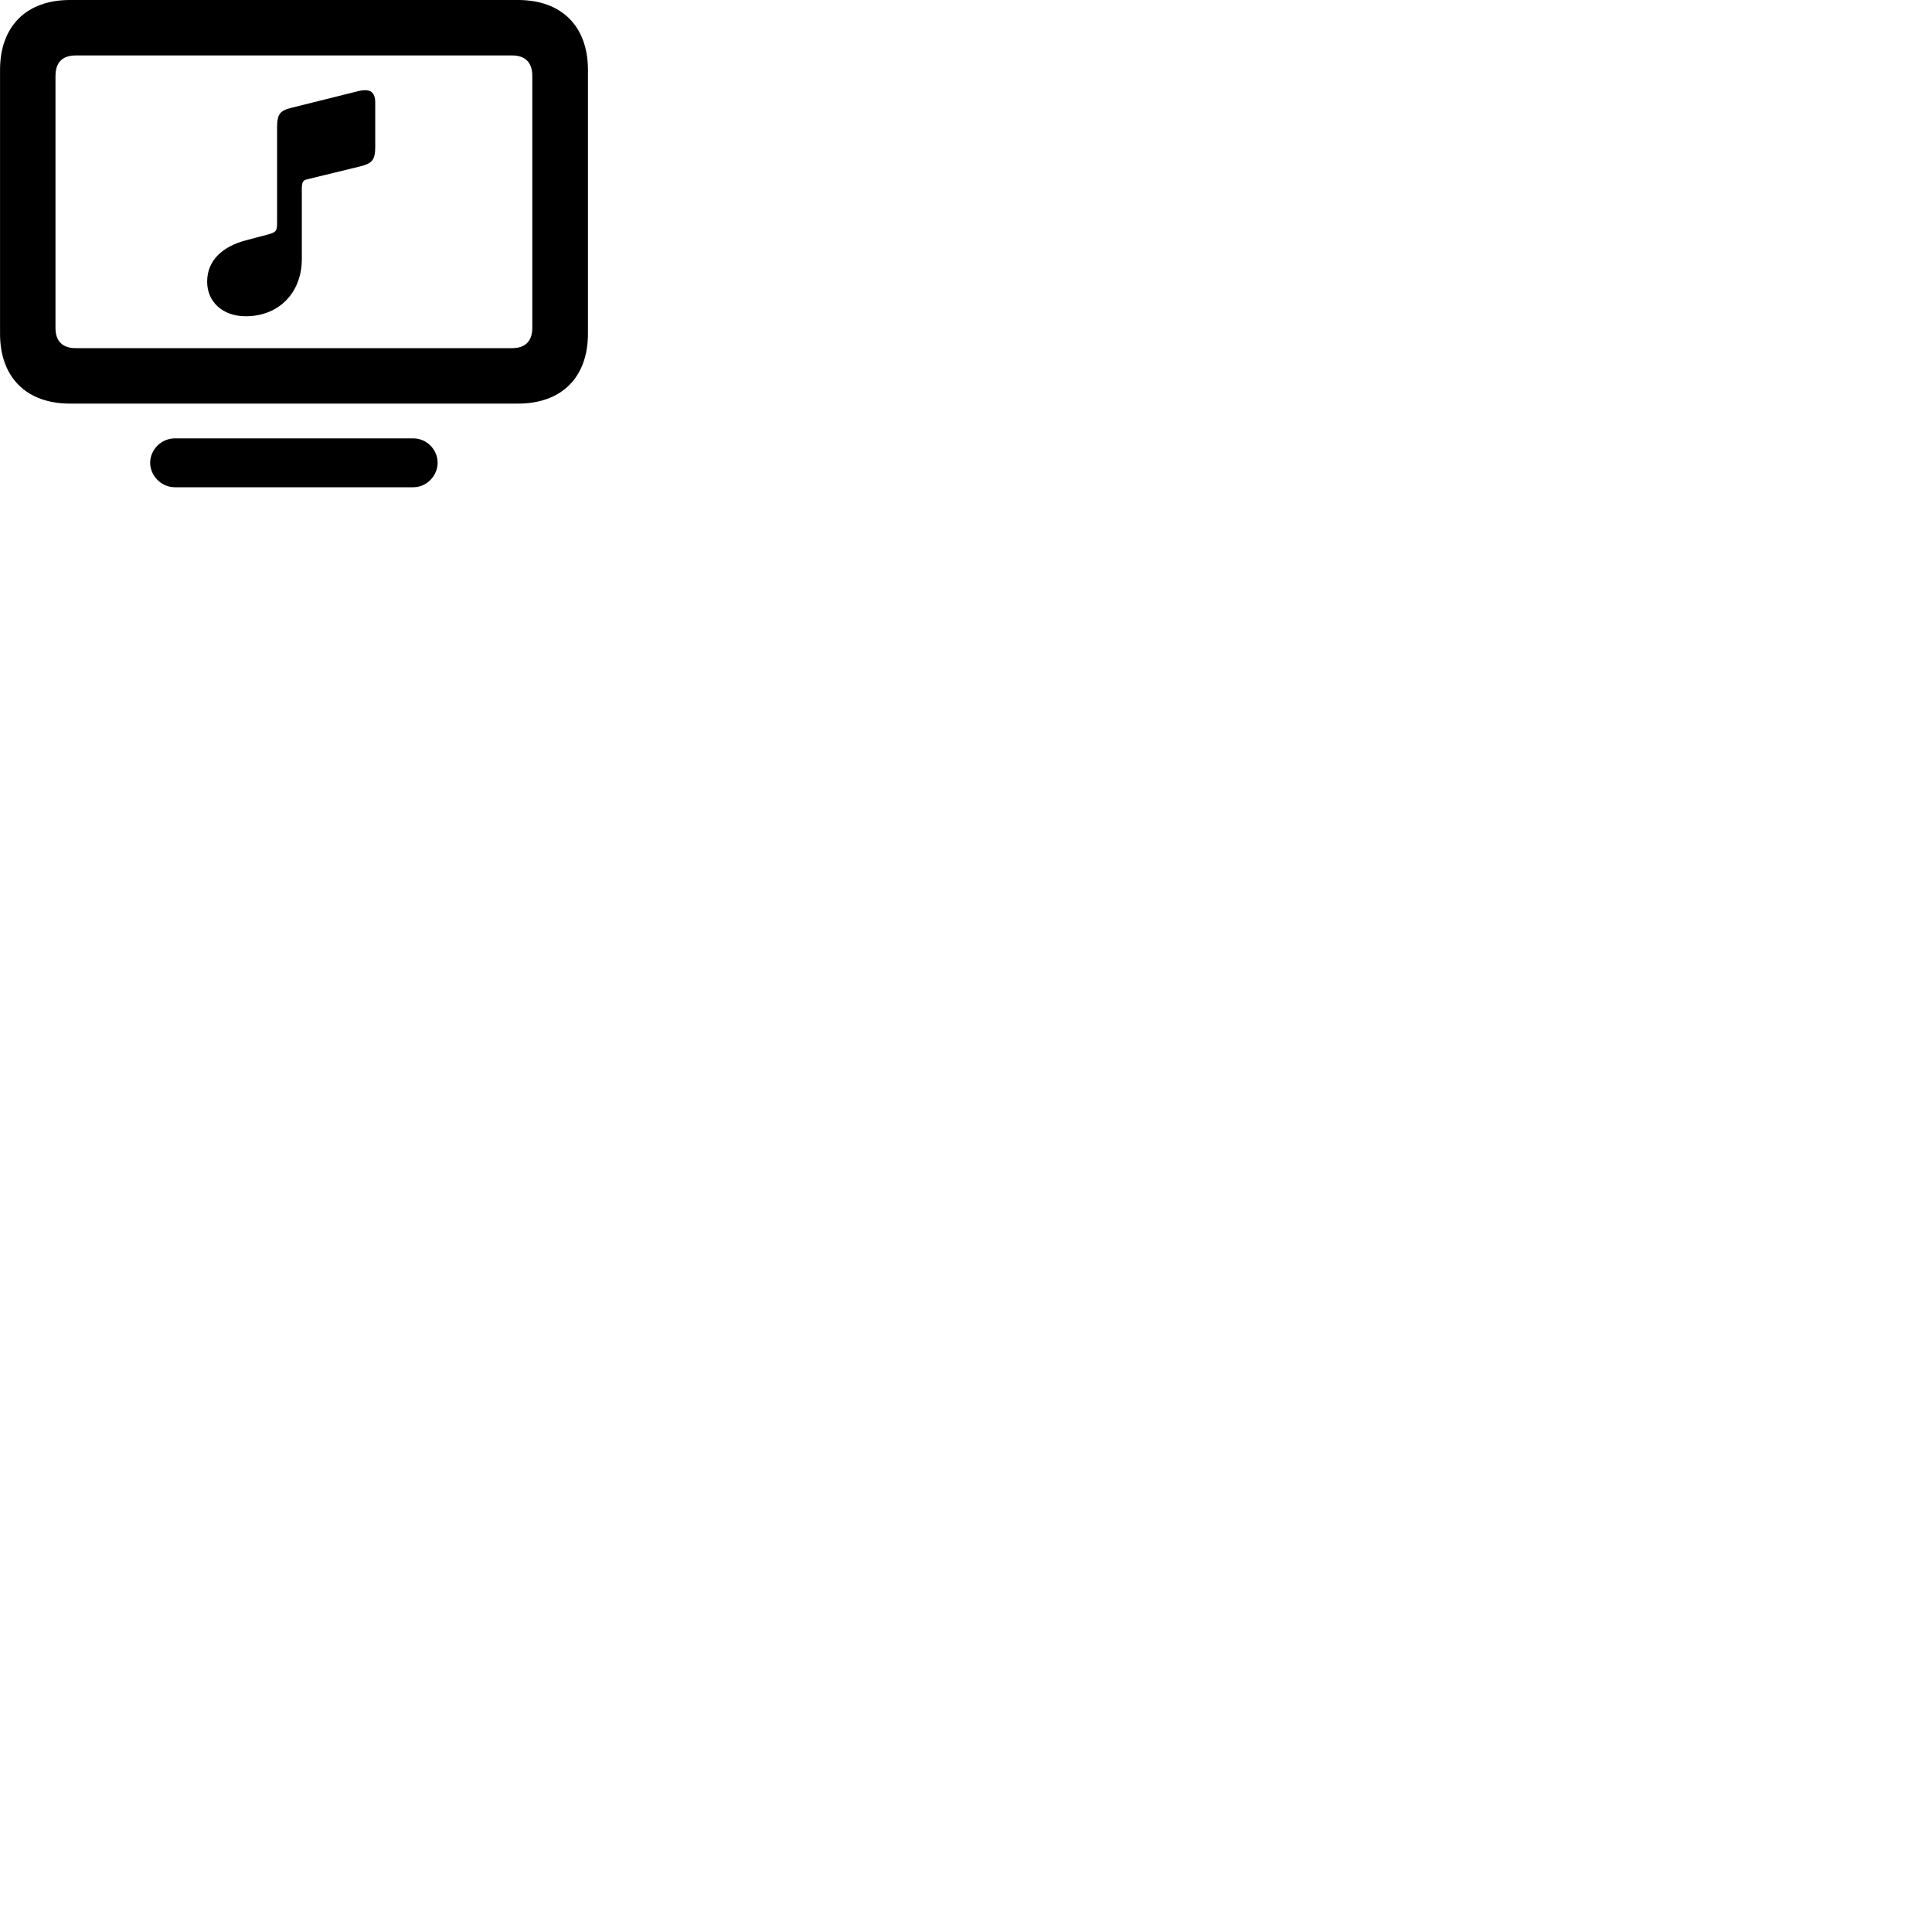 
        <svg xmlns="http://www.w3.org/2000/svg" viewBox="0 0 100 100">
            <path d="M3.622 20.89H26.812C29.072 20.89 30.432 19.53 30.432 17.27V3.62C30.432 1.36 29.072 0 26.812 0H3.622C1.362 0 0.002 1.36 0.002 3.62V17.27C0.002 19.53 1.362 20.89 3.622 20.89ZM3.922 18.02C3.242 18.02 2.872 17.67 2.872 16.97V3.93C2.872 3.22 3.242 2.87 3.922 2.87H26.512C27.172 2.87 27.552 3.22 27.552 3.93V16.97C27.552 17.67 27.172 18.02 26.512 18.02ZM18.612 8.62C19.242 8.47 19.422 8.3 19.422 7.61V5.31C19.422 4.77 19.172 4.56 18.532 4.72L15.122 5.57C14.492 5.72 14.342 5.89 14.342 6.61V11.5C14.342 11.96 14.322 12.02 13.782 12.16L12.722 12.44C11.552 12.75 10.722 13.45 10.722 14.58C10.722 15.63 11.532 16.37 12.722 16.37C14.442 16.37 15.622 15.14 15.622 13.41V9.78C15.622 9.41 15.692 9.33 15.902 9.28ZM9.052 25.22H21.392C22.092 25.22 22.652 24.62 22.652 23.95C22.652 23.28 22.092 22.69 21.392 22.69H9.052C8.342 22.69 7.772 23.28 7.772 23.95C7.772 24.62 8.342 25.22 9.052 25.22Z" />
        </svg>
    